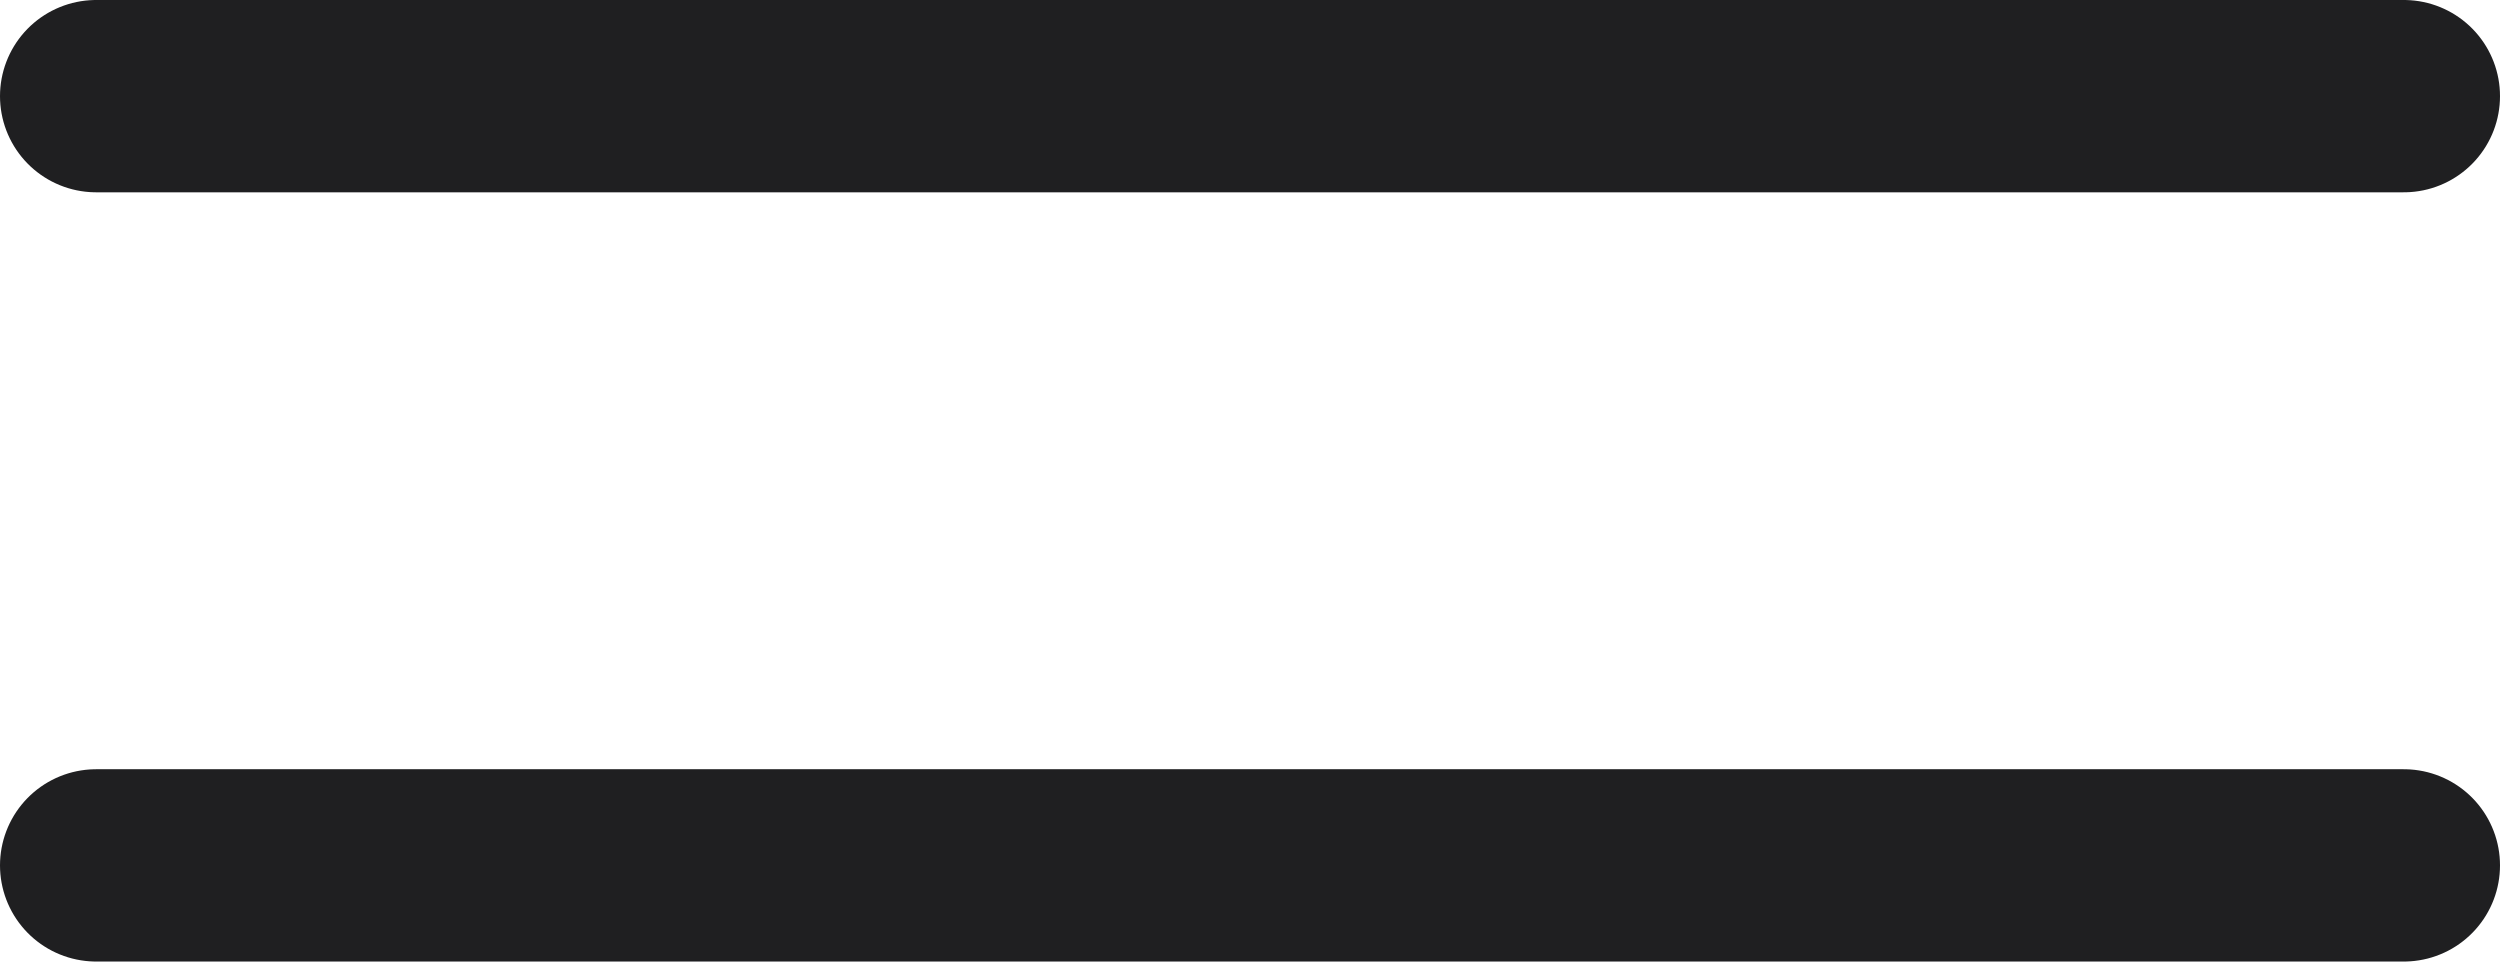 <svg class="icon icon-hamburger" width="26" height="10" viewBox="0 0 26 10" fill="none" xmlns="http://www.w3.org/2000/svg">
<path d="M1 1H25" stroke="#1F1F21" stroke-width="2" stroke-linecap="round"/>
<path d="M1 9H25" stroke="#1F1F21" stroke-width="2" stroke-linecap="round"/>
</svg>
